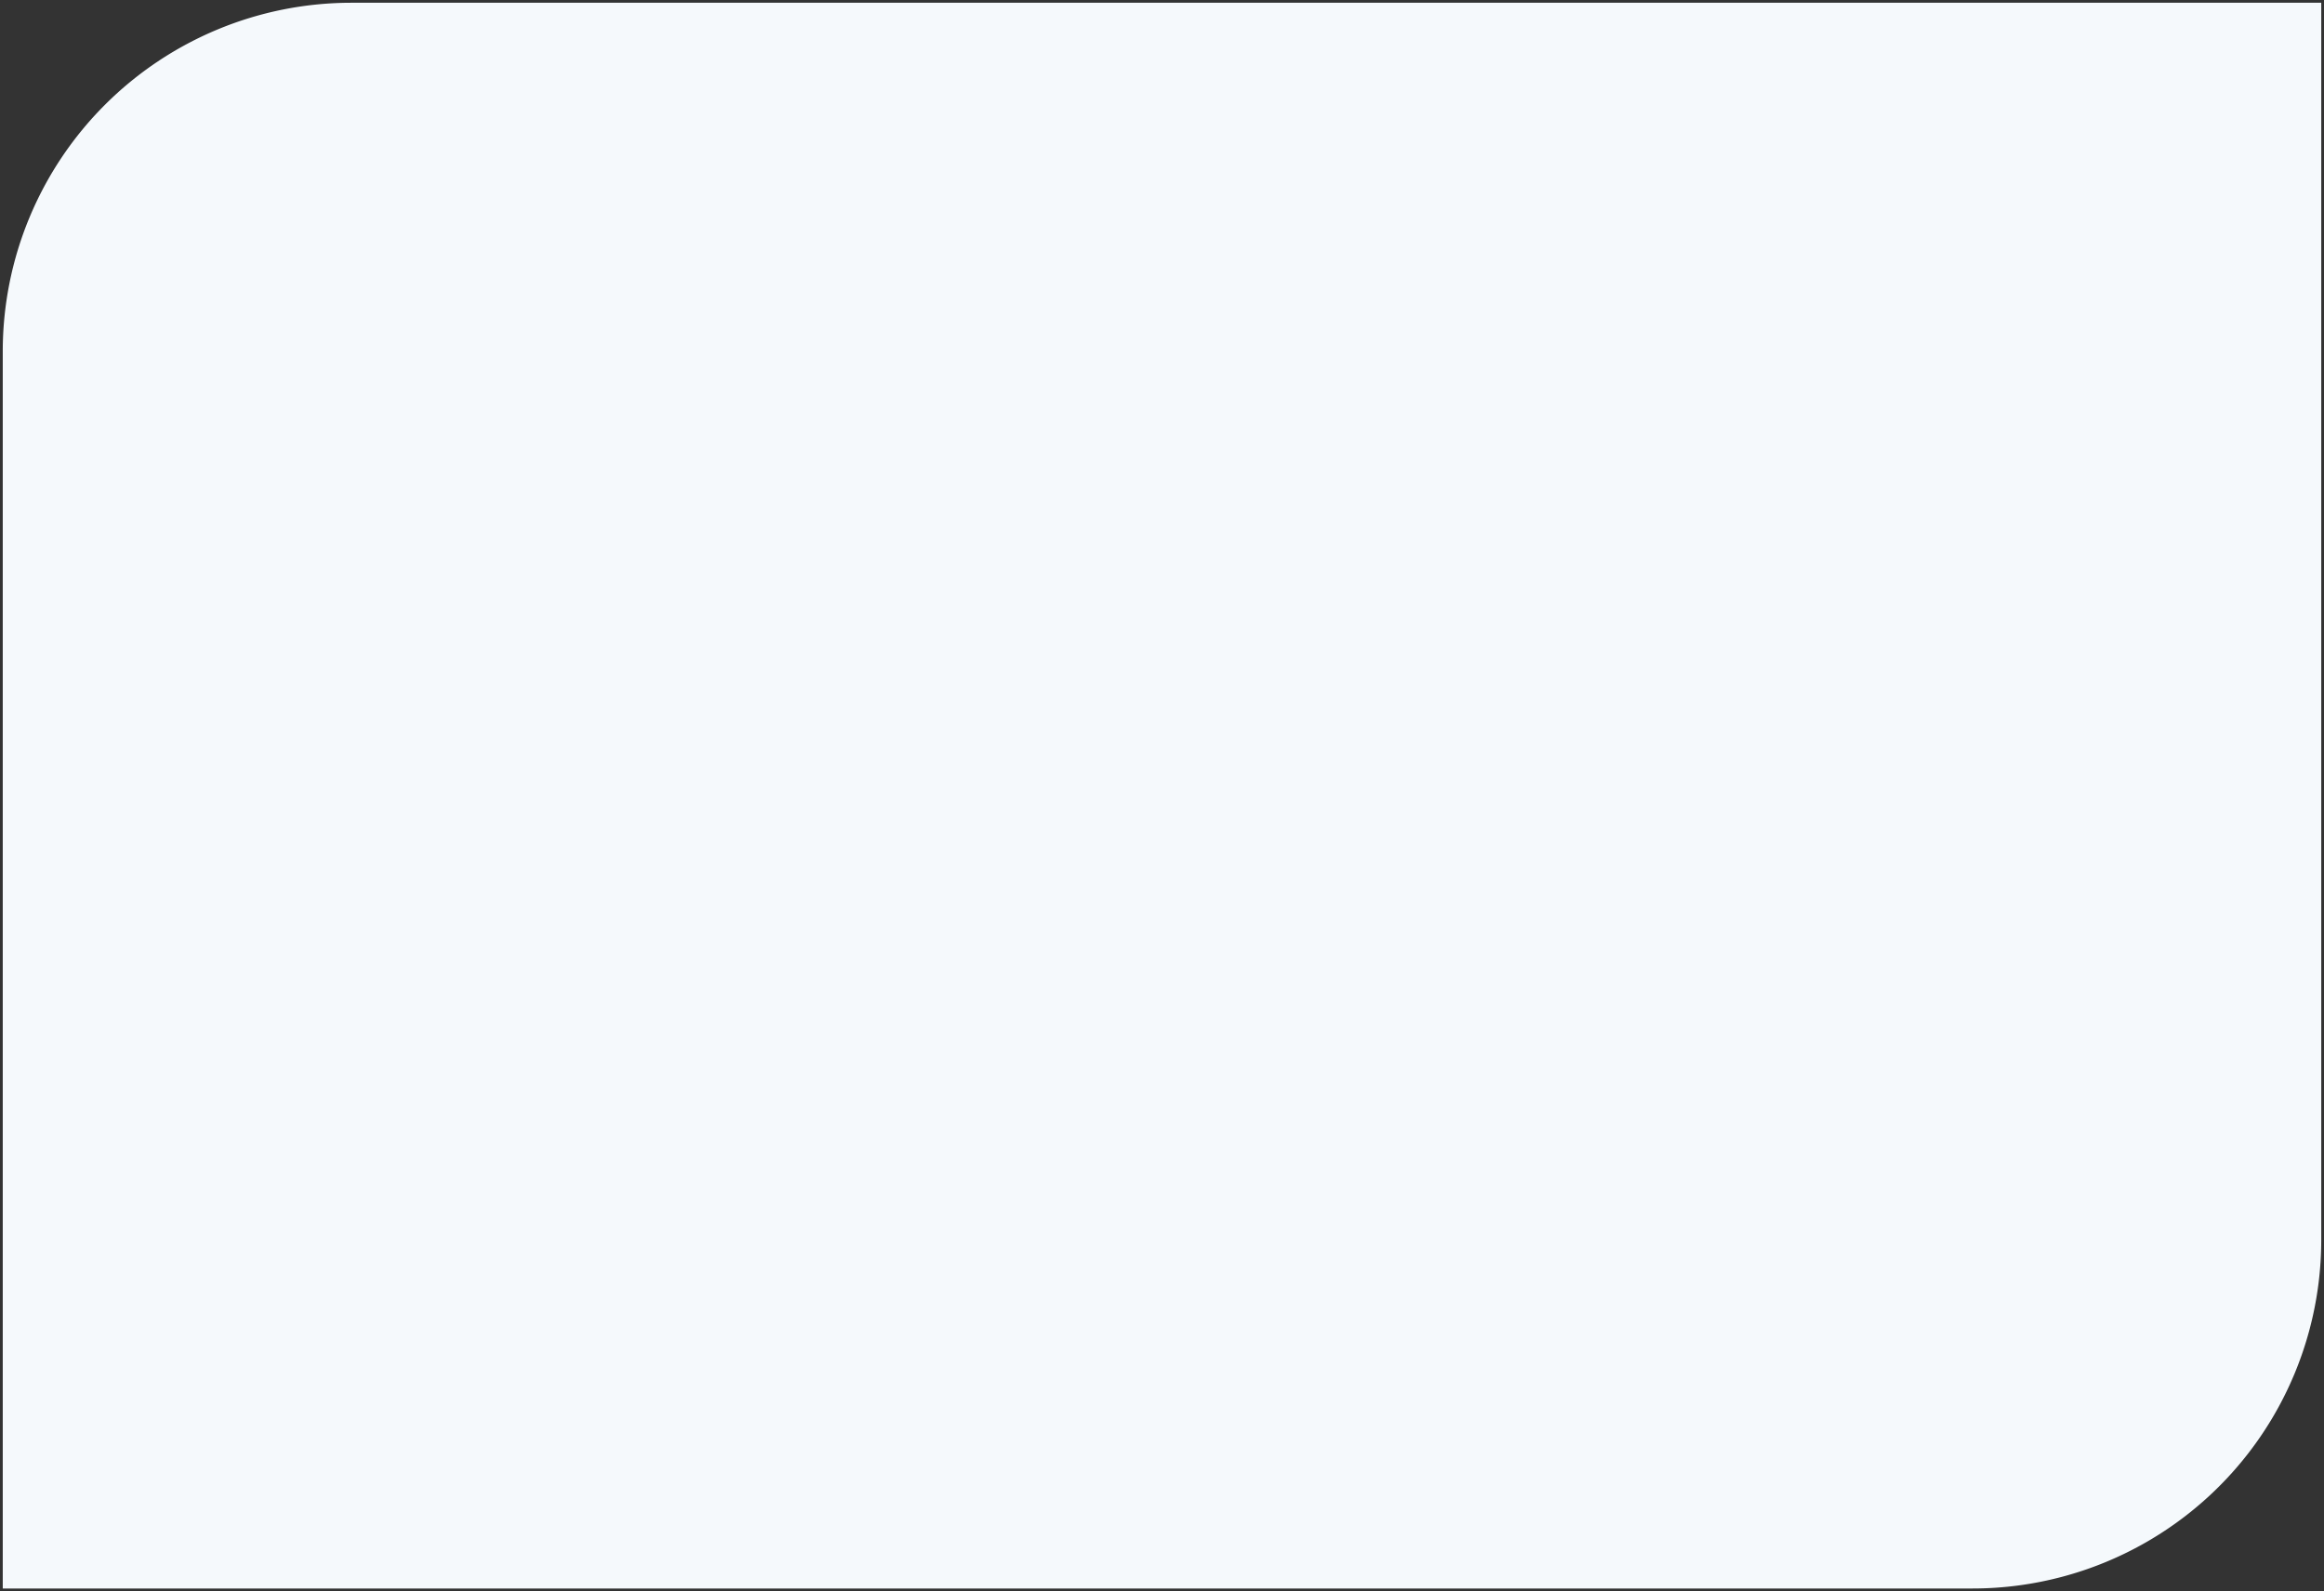 <svg xmlns="http://www.w3.org/2000/svg" width="421.548" height="288.721" viewBox="0 0 421.548 288.721">
  <rect x="0" y="0" width="421.548" height="288.721" fill="#333333" stroke="none"/>
  <path id="Rectangle_5" data-name="Rectangle 5" d="M63.248,0h357.3a0,0,0,0,1,0,0V224.472A63.248,63.248,0,0,1,357.3,287.721H0a0,0,0,0,1,0,0V63.248A63.248,63.248,0,0,1,63.248,0Z" transform="translate(0.5 0.5)" fill="#f5f9fc" stroke="rgba(0,0,0,0)" stroke-width="1"/>
</svg>

